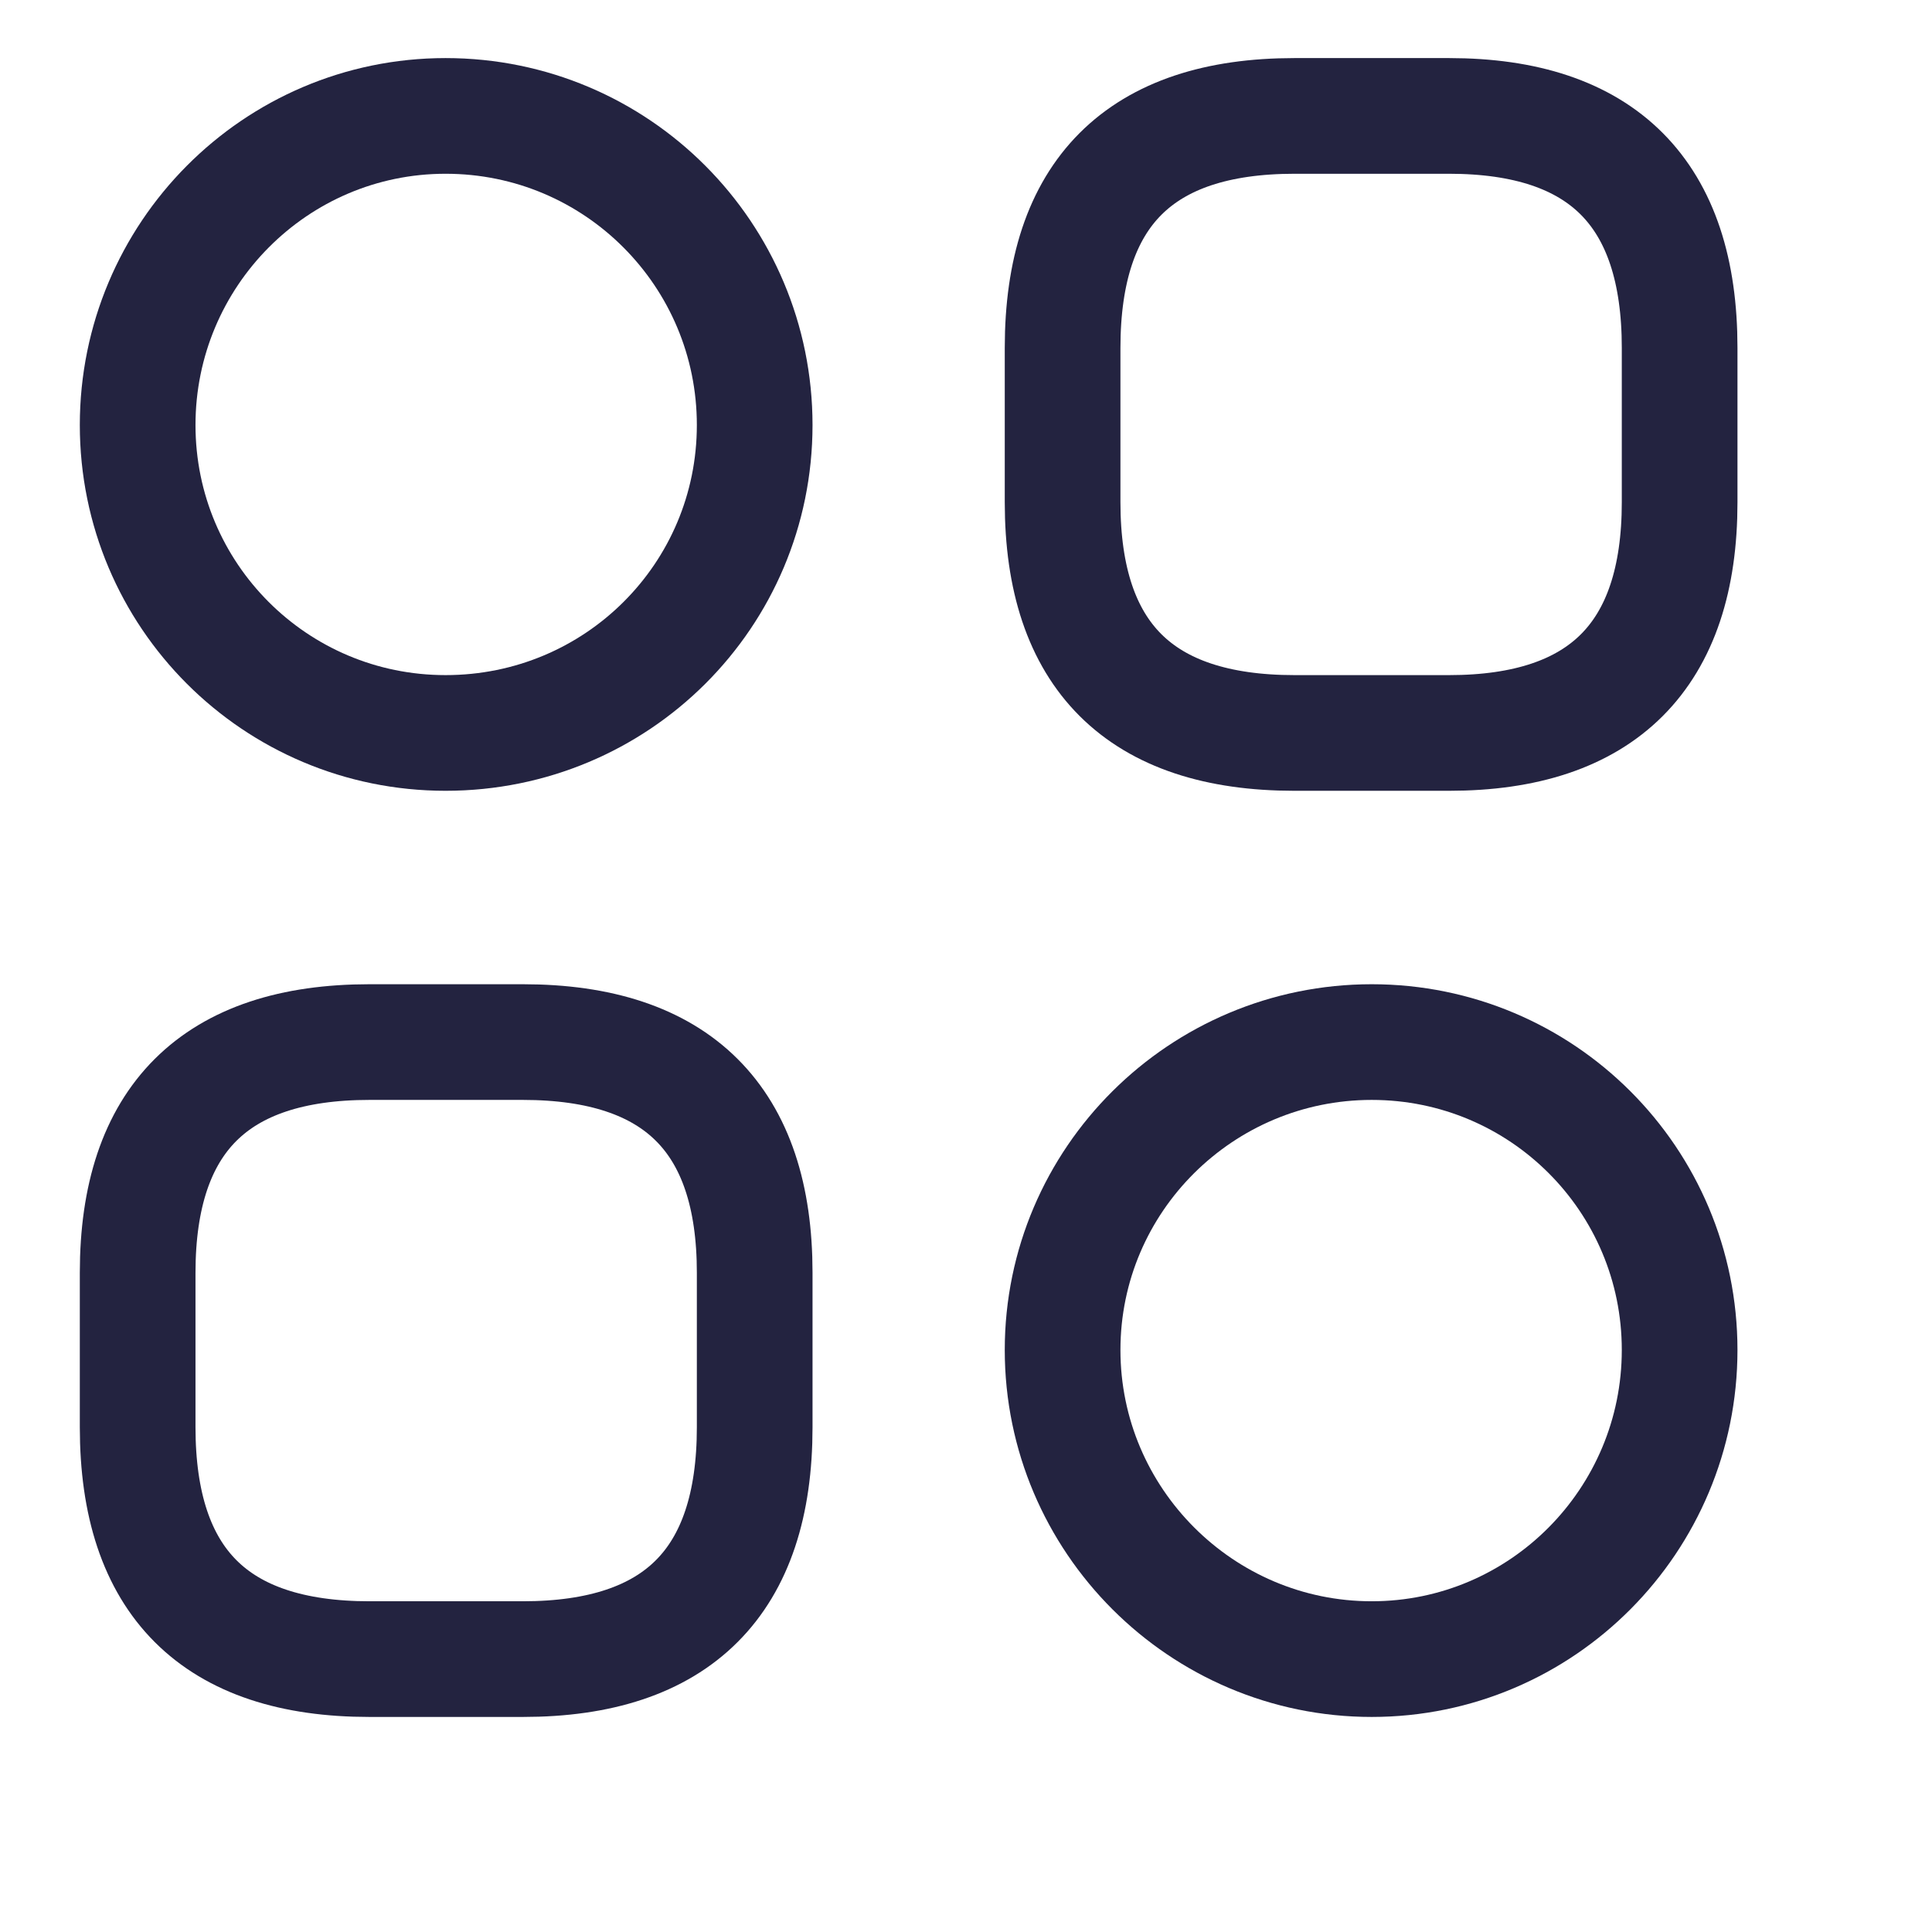 <svg width="16" height="16" viewBox="0 0 16 16" fill="none" xmlns="http://www.w3.org/2000/svg" xmlns:xlink="http://www.w3.org/1999/xlink">
	<desc>
			Created with Pixso.
	</desc>
	<defs/>
	<path id="Vector" d="M12 6.07C13.27 6.07 13.91 5.43 13.91 4.16L13.91 2.88C13.91 1.6 13.27 0.96 12 0.96L10.72 0.96C9.44 0.96 8.8 1.6 8.8 2.88L8.8 4.16C8.8 5.43 9.44 6.07 10.72 6.07L12 6.07Z" stroke="#232340" stroke-opacity="1" stroke-width="0.958" stroke-linejoin="round"/>
	<path id="Vector" d="M4.33 13.74C5.61 13.74 6.25 13.1 6.25 11.82L6.25 10.54C6.25 9.27 5.61 8.63 4.33 8.63L3.06 8.63C1.78 8.63 1.14 9.27 1.14 10.54L1.14 11.82C1.14 13.1 1.78 13.74 3.06 13.74L4.33 13.74Z" stroke="#232340" stroke-opacity="1" stroke-width="0.958" stroke-linejoin="round"/>
	<path id="Vector" d="M3.69 6.07C2.28 6.07 1.14 4.93 1.14 3.52C1.14 2.11 2.28 0.96 3.69 0.96C5.11 0.96 6.25 2.11 6.25 3.52C6.25 4.93 5.11 6.07 3.69 6.07Z" stroke="#232340" stroke-opacity="1" stroke-width="0.958" stroke-linejoin="round"/>
	<path id="Vector" d="M11.36 13.74C9.95 13.74 8.8 12.59 8.8 11.18C8.8 9.77 9.95 8.63 11.36 8.63C12.77 8.63 13.91 9.77 13.91 11.18C13.91 12.59 12.77 13.74 11.36 13.74Z" stroke="#232340" stroke-opacity="1" stroke-width="0.958" stroke-linejoin="round"/>
	<g opacity="0"/>
</svg>
